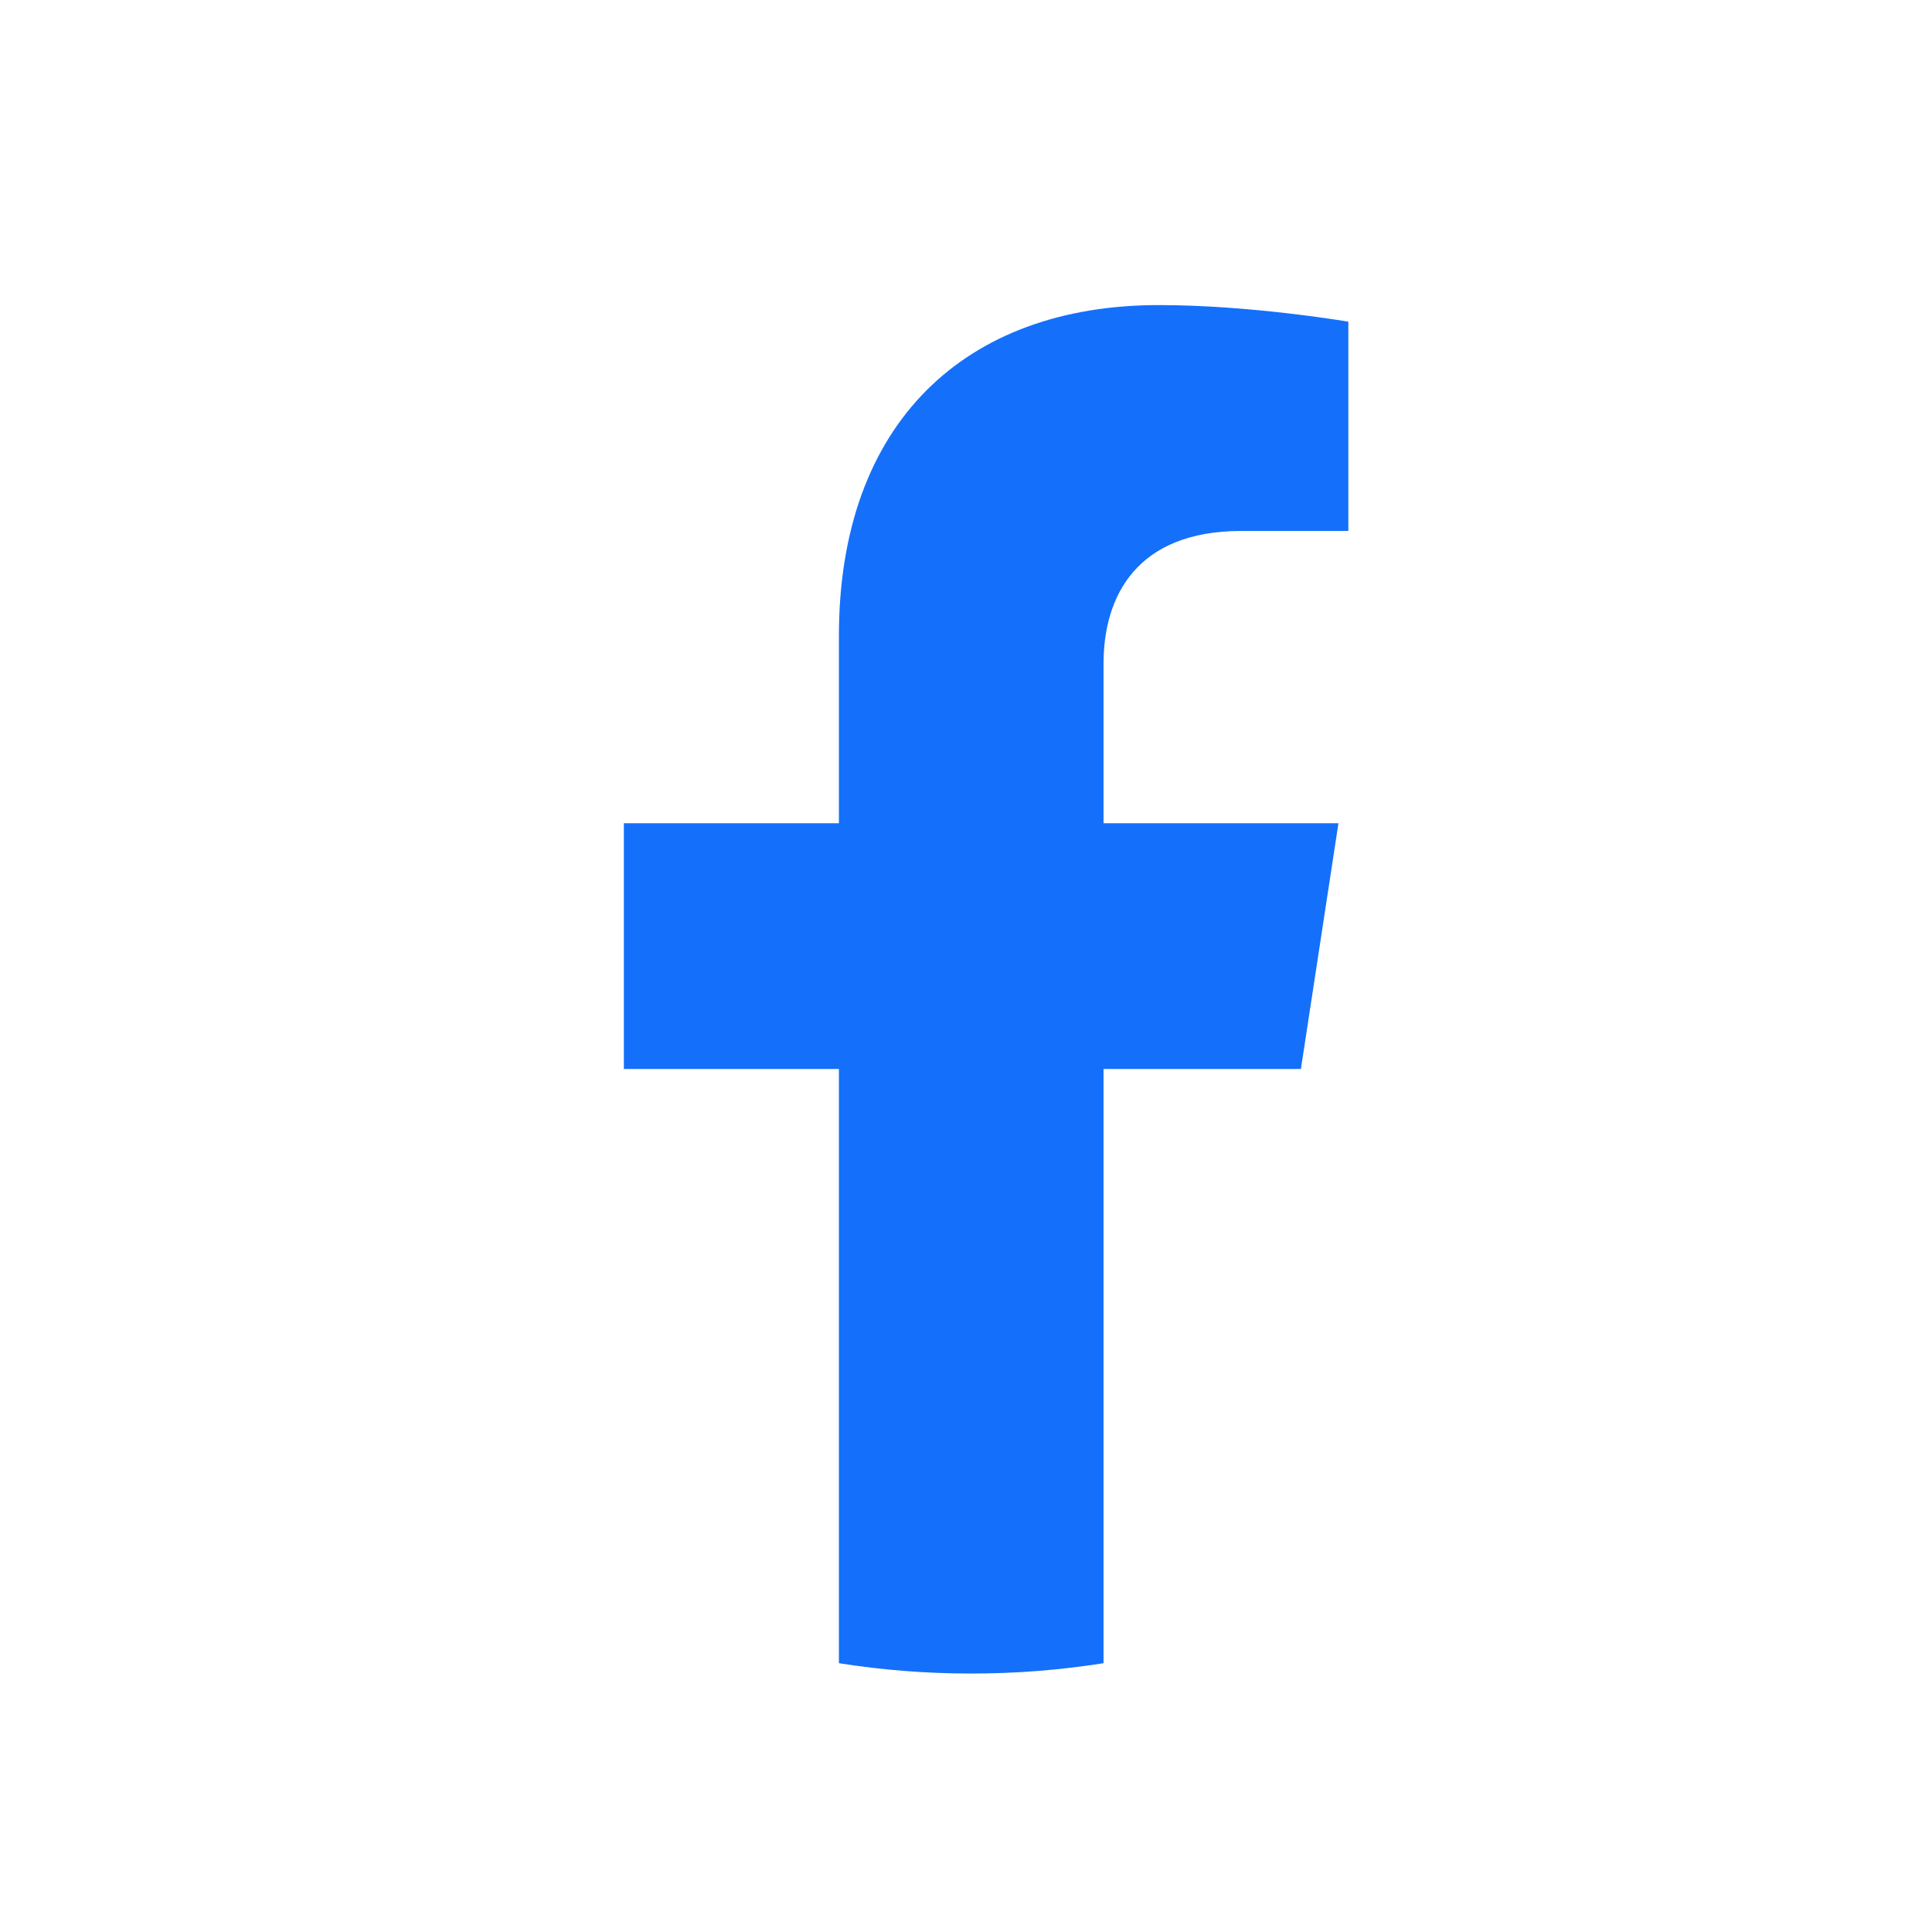 <svg width="32" height="32" viewBox="0 0 32 32" fill="none" xmlns="http://www.w3.org/2000/svg">
<path d="M21.547 17.706L22.169 13.635H18.278V10.993C18.278 9.879 18.822 8.794 20.564 8.794H22.333V5.328C22.333 5.328 20.728 5.053 19.193 5.053C15.989 5.053 13.895 7.002 13.895 10.532V13.635H10.333V17.706H13.895V27.548C14.62 27.662 15.352 27.72 16.086 27.719C16.82 27.72 17.553 27.662 18.278 27.548V17.706H21.547Z" fill="#1470FB"/>
</svg>
